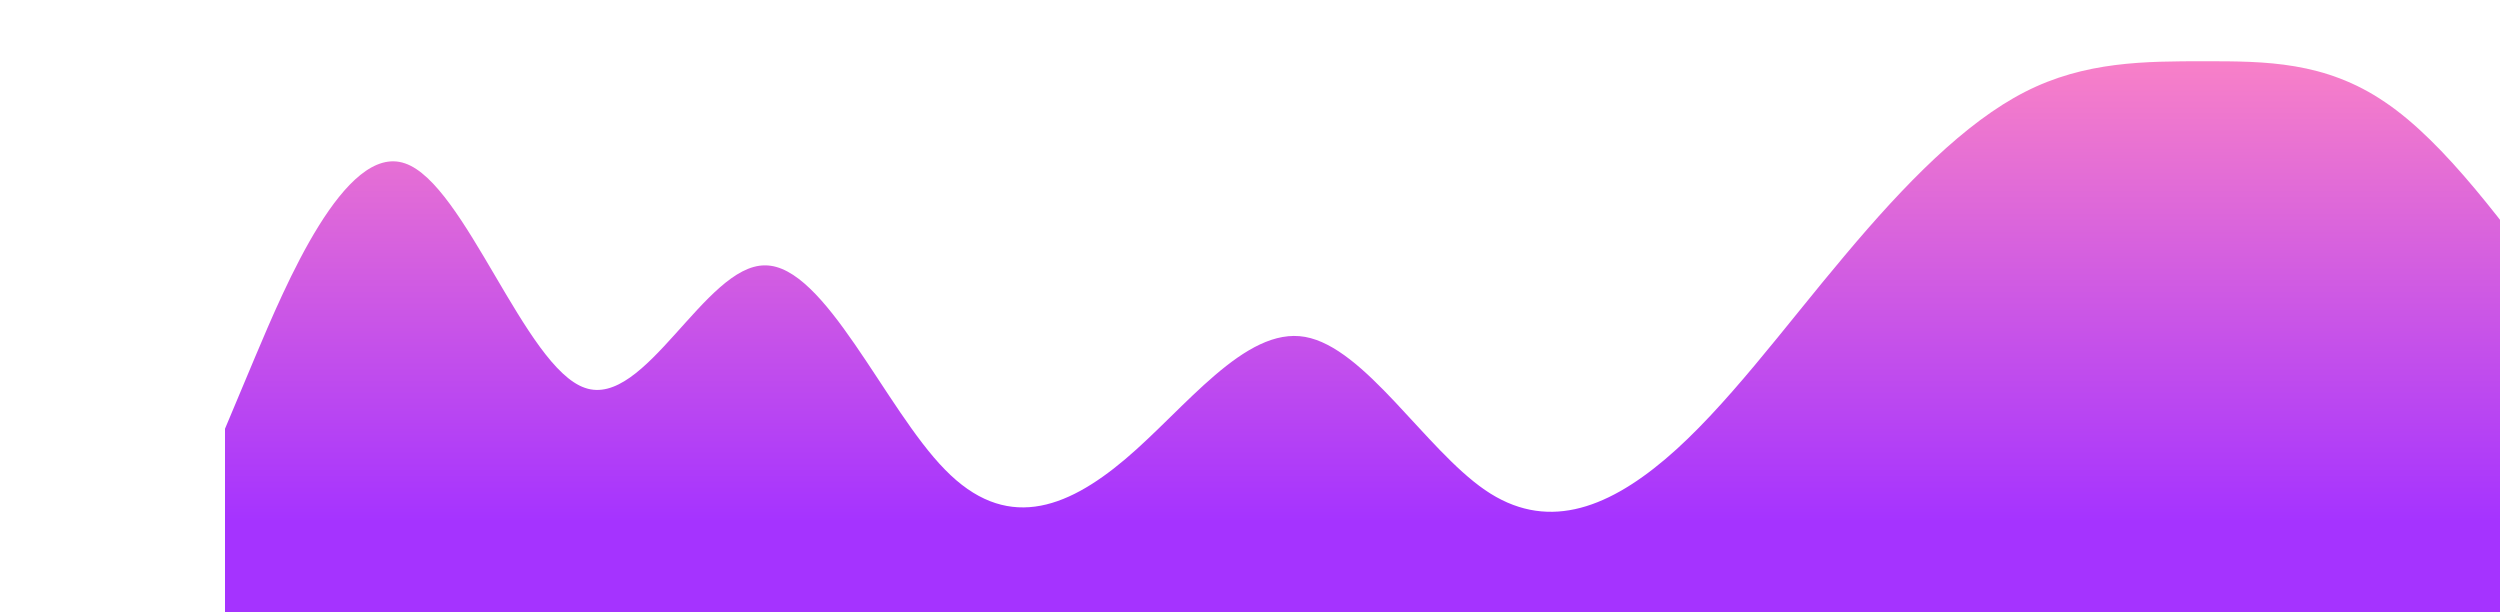 <?xml version="1.0" standalone="no"?>
<!-- background: linear-gradient(180deg, rgba(143, 0, 255, 0.8) 15.35%, rgba(255, 105, 180, 0.8) 115.35%); -->

<svg xmlns:xlink="http://www.w3.org/1999/xlink" id="wave" style="transform:rotate(0deg); transition: 0.3s" viewBox="0 0 2000 490" version="1.1" xmlns="http://www.w3.org/2000/svg"><defs><linearGradient id="sw-gradient-0" x1="0" x2="0" y1="1" y2="0"><stop stop-color="rgba(143, 0, 255, 0.8)" offset="15.35%"/><stop stop-color="rgba(255, 105, 180, 0.8)" offset="115.35%"/></linearGradient></defs><path style="transform:translate(180, 0px); opacity:1" fill="url(#sw-gradient-0)" d="M0,343L24,285.8C48,229,96,114,144,130.7C192,147,240,294,288,310.3C336,327,384,212,432,212.3C480,212,528,327,576,375.7C624,425,672,408,720,367.5C768,327,816,261,864,269.5C912,278,960,359,1008,392C1056,425,1104,408,1152,367.5C1200,327,1248,261,1296,204.2C1344,147,1392,98,1440,73.5C1488,49,1536,49,1584,49C1632,49,1680,49,1728,81.7C1776,114,1824,180,1872,245C1920,310,1968,376,2016,334.8C2064,294,2112,147,2160,81.7C2208,16,2256,33,2304,73.5C2352,114,2400,180,2448,179.7C2496,180,2544,114,2592,138.8C2640,163,2688,278,2736,343C2784,408,2832,425,2880,416.5C2928,408,2976,376,3024,375.7C3072,376,3120,408,3168,416.5C3216,425,3264,408,3312,383.8C3360,359,3408,327,3432,310.3L3456,294L3456,490L3432,490C3408,490,3360,490,3312,490C3264,490,3216,490,3168,490C3120,490,3072,490,3024,490C2976,490,2928,490,2880,490C2832,490,2784,490,2736,490C2688,490,2640,490,2592,490C2544,490,2496,490,2448,490C2400,490,2352,490,2304,490C2256,490,2208,490,2160,490C2112,490,2064,490,2016,490C1968,490,1920,490,1872,490C1824,490,1776,490,1728,490C1680,490,1632,490,1584,490C1536,490,1488,490,1440,490C1392,490,1344,490,1296,490C1248,490,1200,490,1152,490C1104,490,1056,490,1008,490C960,490,912,490,864,490C816,490,768,490,720,490C672,490,624,490,576,490C528,490,480,490,432,490C384,490,336,490,288,490C240,490,192,490,144,490C96,490,48,490,24,490L0,490Z"/></svg>